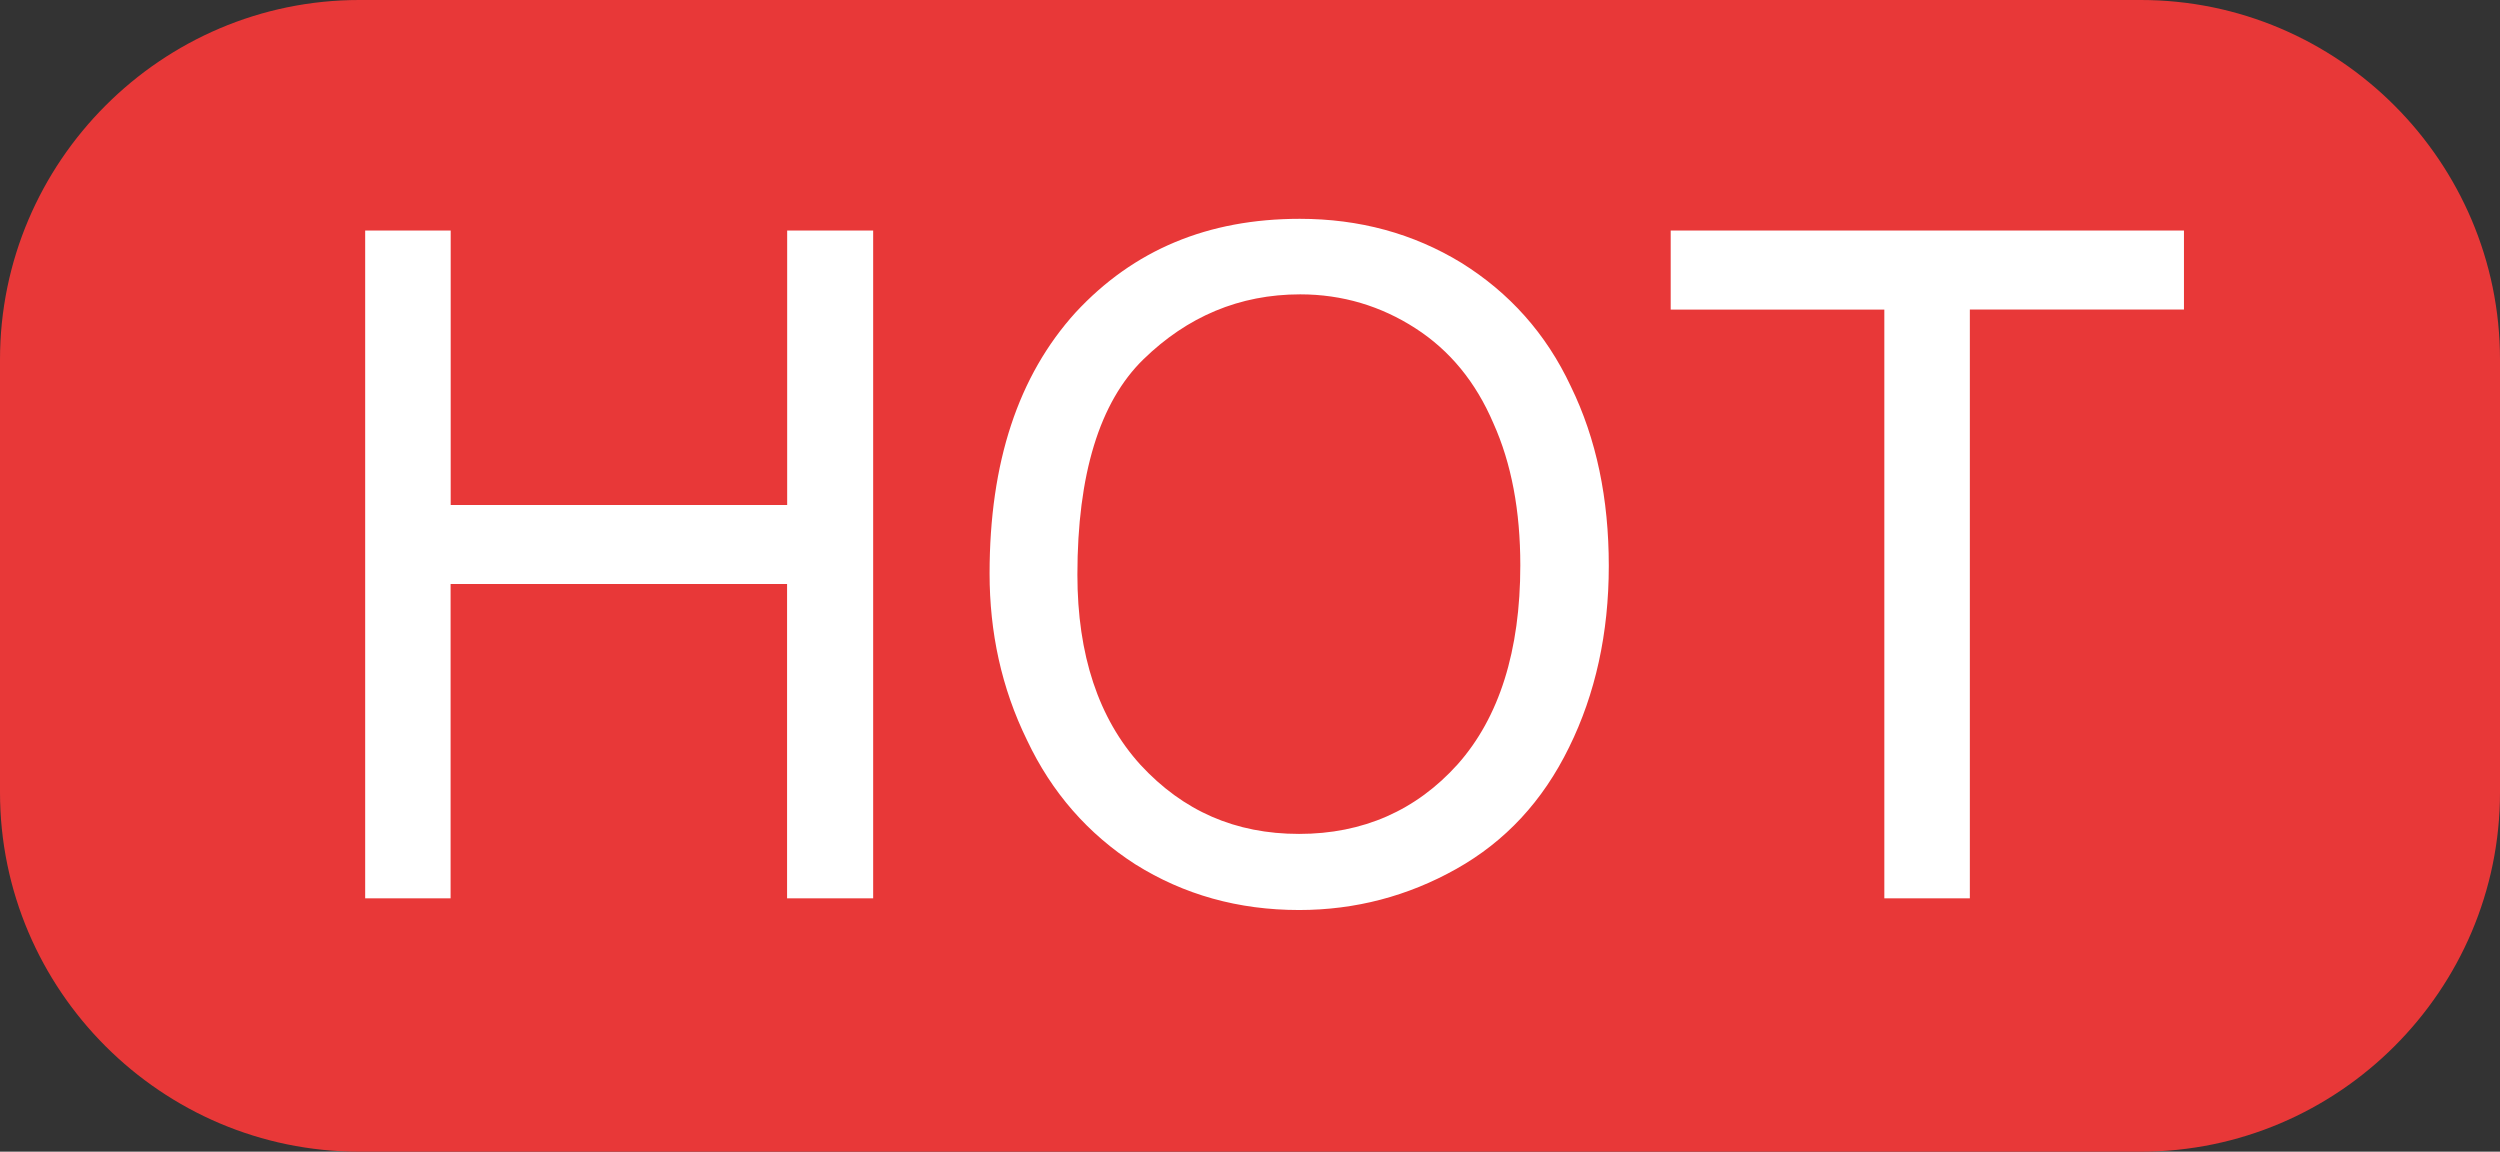 <?xml version="1.0" encoding="utf-8"?>
<!-- Generator: Adobe Illustrator 16.0.0, SVG Export Plug-In . SVG Version: 6.00 Build 0)  -->
<!DOCTYPE svg PUBLIC "-//W3C//DTD SVG 1.1//EN" "http://www.w3.org/Graphics/SVG/1.1/DTD/svg11.dtd">
<svg version="1.1" id="图层_1" xmlns="http://www.w3.org/2000/svg" xmlns:xlink="http://www.w3.org/1999/xlink" x="0px" y="0px"
	 width="26.049px" height="12px" viewBox="0 0 26.049 12" enable-background="new 0 0 26.049 12" xml:space="preserve">
<rect x="0" y="0" width="26.049" height="12" fill="#333333" stroke="none"/>
<g>
	<path fill="#E83838" d="M26.049,8.256c0,2.061-1.683,3.744-3.744,3.744H3.744C1.683,12,0,10.317,0,8.256V3.747
		C0,1.686,1.683,0,3.744,0h18.561c2.062,0,3.744,1.686,3.744,3.747V8.256z"/>
	<g>
		<path fill="#FFFFFF" d="M3.805,9.36V2.402h0.891v2.86h3.506v-2.86h0.896V9.36H8.201V6.085H4.695V9.36H3.805z"/>
		<path fill="#FFFFFF" d="M10.311,5.976c0-1.159,0.299-2.061,0.896-2.72c0.604-0.652,1.378-0.976,2.336-0.976
			c0.622,0,1.183,0.153,1.683,0.458c0.5,0.311,0.884,0.738,1.141,1.287c0.268,0.549,0.396,1.171,0.396,1.872s-0.14,1.335-0.414,1.89
			c-0.274,0.561-0.665,0.981-1.177,1.268c-0.5,0.281-1.049,0.427-1.635,0.427c-0.634,0-1.201-0.159-1.707-0.476
			c-0.494-0.317-0.872-0.75-1.128-1.292C10.433,7.165,10.311,6.585,10.311,5.976z M11.226,5.988c0,0.835,0.22,1.5,0.658,1.982
			c0.445,0.481,0.988,0.719,1.652,0.719c0.665,0,1.22-0.244,1.653-0.726c0.433-0.488,0.652-1.183,0.652-2.073
			c0-0.567-0.092-1.061-0.281-1.481c-0.183-0.427-0.451-0.756-0.811-0.988c-0.359-0.232-0.762-0.354-1.201-0.354
			c-0.634,0-1.177,0.232-1.634,0.677C11.457,4.189,11.226,4.945,11.226,5.988z"/>
		<path fill="#FFFFFF" d="M19.634,9.36V3.226h-2.226V2.402h5.348v0.823h-2.231V9.36H19.634z"/>
	</g>
</g>
</svg>
